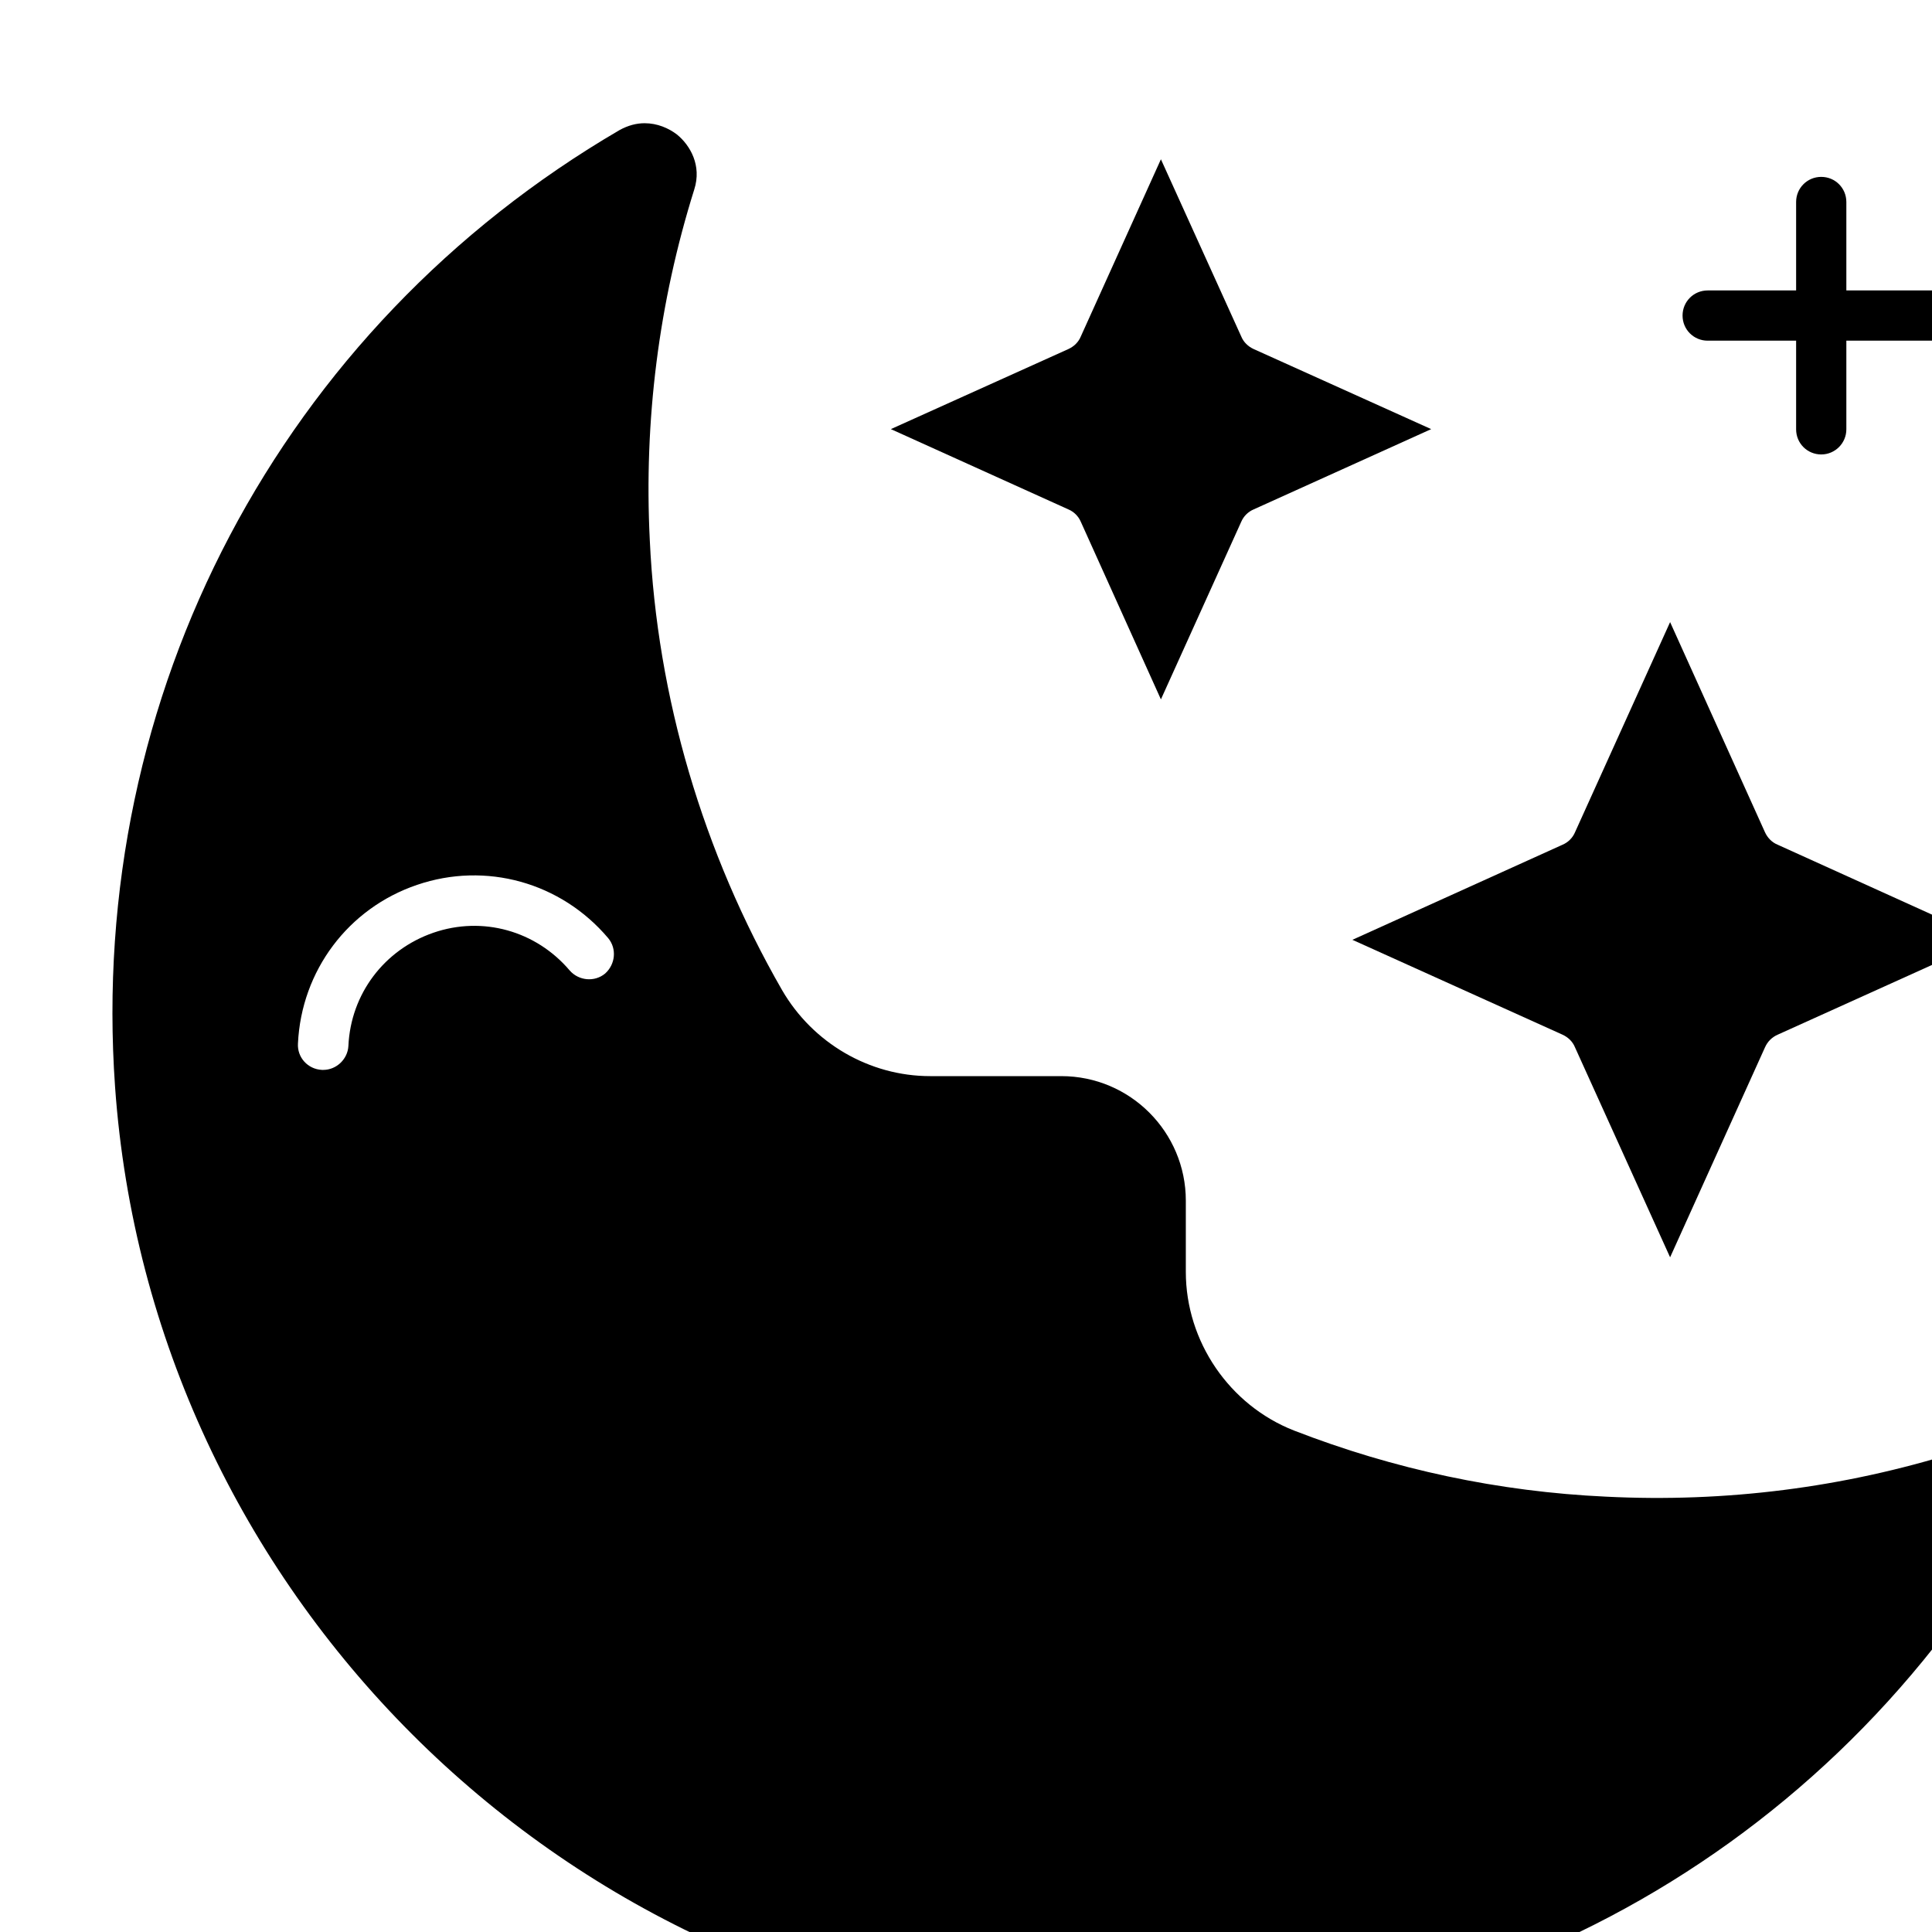 <?xml version="1.0"?>
<svg viewBox="0 0 90 90" xmlns="http://www.w3.org/2000/svg" version="1.1">
 <g class="layer">
  <title>Layer 1</title>
  <g id="svg_1">
   <path d="m93.7,68.45c-0.49,-0.62 -1.42,-1.16 -2.56,-0.8c-5.26,1.65 -10.76,2.35 -16.33,2.07c-4.98,-0.23 -9.87,-1.27 -14.53,-3.08c-3.01,-1.18 -5.04,-4.15 -5.04,-7.39l0,-3.32c0,-3.19 -2.59,-5.8 -5.8,-5.8l-6.11,0c-2.83,0 -5.47,-1.54 -6.9,-4.01c-3.68,-6.4 -5.82,-13.64 -6.16,-20.95c-0.28,-5.58 0.42,-11.08 2.07,-16.34c0.36,-1.12 -0.19,-2.06 -0.8,-2.56c-0.39,-0.3 -0.92,-0.53 -1.51,-0.53c-0.38,0 -0.77,0.1 -1.17,0.32c-15.79,9.22 -24.79,26.3 -23.5,44.57c1.66,23.42 20.57,42.33 43.99,43.99c18.24,1.29 35.34,-7.71 44.57,-23.5c0.6,-1.02 0.28,-2.06 -0.22,-2.68zm-65.51,-23.1c-0.49,0.41 -1.23,0.34 -1.65,-0.14c-1.57,-1.85 -4.06,-2.55 -6.35,-1.76s-3.85,2.85 -3.96,5.27c-0.03,0.62 -0.56,1.12 -1.17,1.12l-0.06,0c-0.66,-0.03 -1.16,-0.58 -1.12,-1.23c0.16,-3.39 2.34,-6.3 5.55,-7.39c3.2,-1.09 6.7,-0.12 8.9,2.48c0.41,0.49 0.34,1.22 -0.14,1.65z" id="svg_2"/>
   <path d="m79.55,15.87l4.12,0l0,4.13c0,0.65 0.52,1.17 1.17,1.17c0.65,0 1.17,-0.53 1.17,-1.17l0,-4.13l4.13,0c0.65,0 1.17,-0.52 1.17,-1.17c0,-0.65 -0.53,-1.17 -1.17,-1.17l-4.13,0l0,-4.12c0,-0.65 -0.52,-1.17 -1.17,-1.17c-0.65,0 -1.17,0.52 -1.17,1.17l0,4.12l-4.12,0c-0.65,0 -1.17,0.52 -1.17,1.17s0.52,1.17 1.17,1.17z" id="svg_3"/>
   <path d="m50.35,24.31l3.73,8.27l3.74,-8.27c0.11,-0.26 0.32,-0.47 0.58,-0.58l8.27,-3.74l-8.27,-3.73c-0.26,-0.12 -0.47,-0.32 -0.58,-0.59l-3.74,-8.25l-3.73,8.25c-0.11,0.27 -0.32,0.47 -0.58,0.59l-8.27,3.73l8.27,3.74c0.26,0.11 0.47,0.32 0.58,0.58z" id="svg_4"/>
   <path d="m72.79,48.2c0.26,0.12 0.47,0.32 0.58,0.59l4.43,9.78l4.42,-9.78c0.12,-0.27 0.32,-0.47 0.59,-0.59l9.78,-4.42l-9.78,-4.43c-0.27,-0.11 -0.47,-0.32 -0.59,-0.58l-4.42,-9.79l-4.43,9.79c-0.11,0.26 -0.32,0.47 -0.58,0.58l-9.79,4.43l9.79,4.42z" id="svg_5"/>
  </g>
 </g>
</svg>